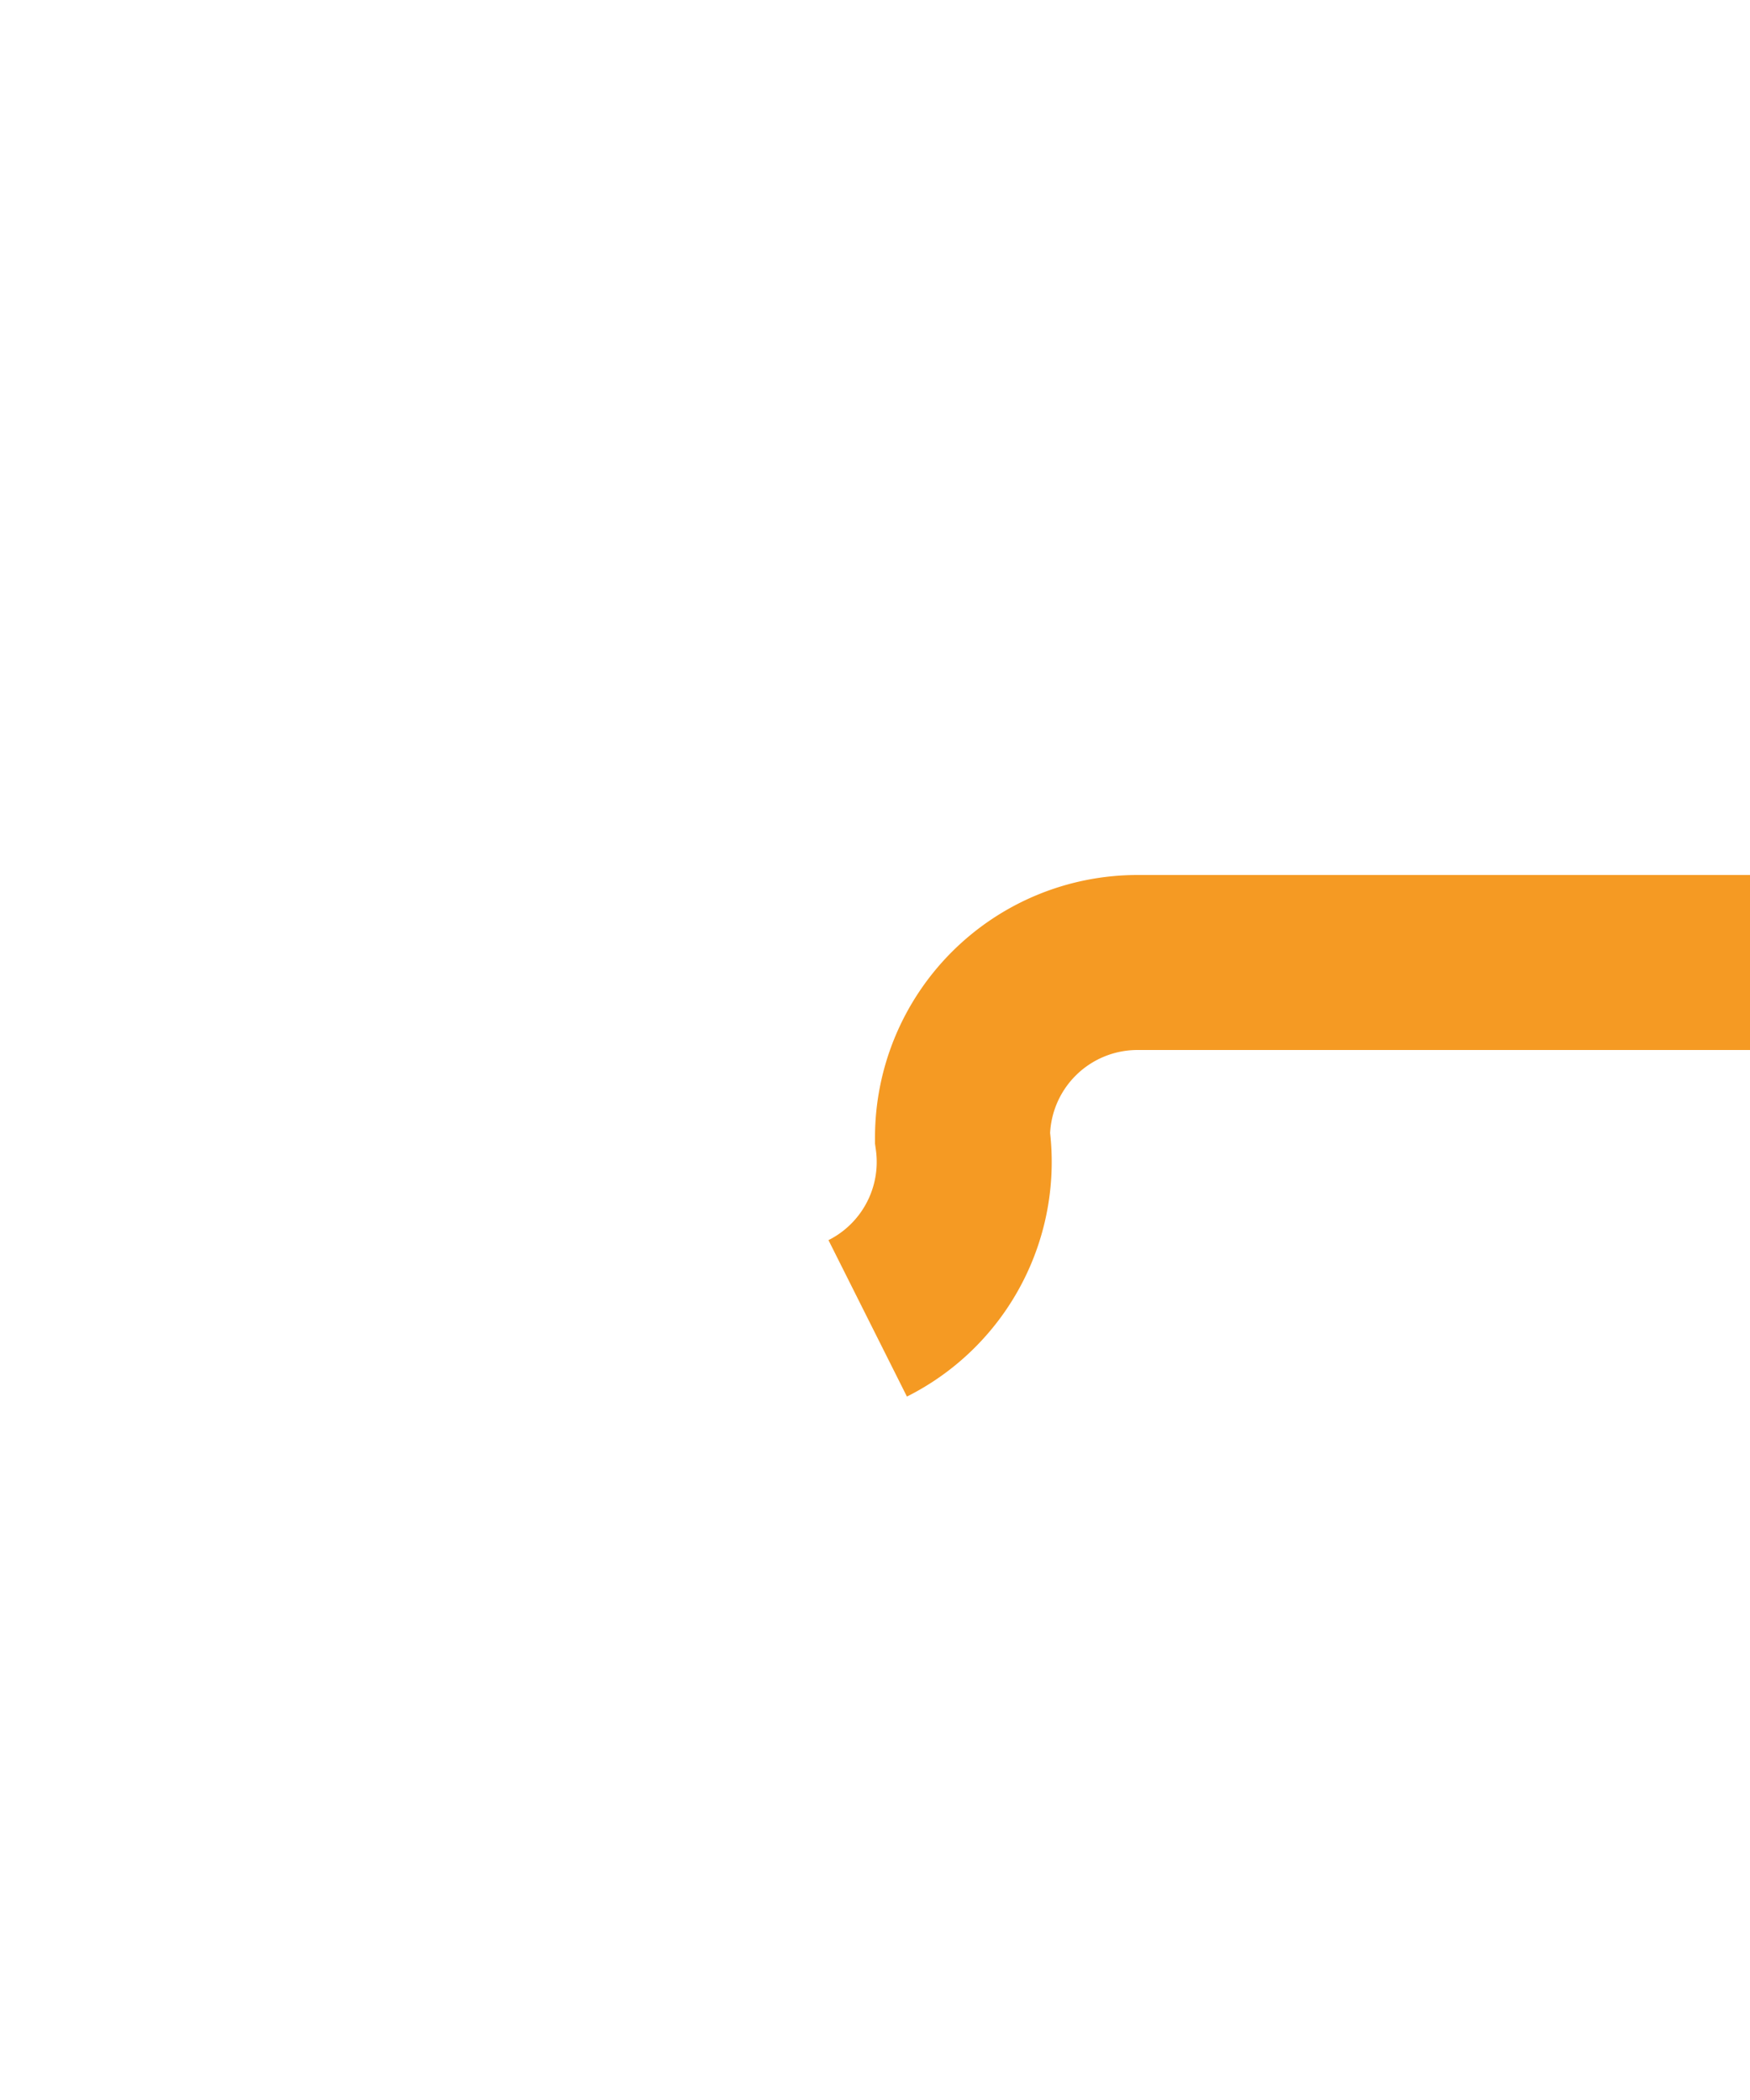 ﻿<?xml version="1.0" encoding="utf-8"?>
<svg version="1.1" xmlns:xlink="http://www.w3.org/1999/xlink" width="10px" height="12px" preserveAspectRatio="xMidYMin meet" viewBox="2346 1502  8 12" xmlns="http://www.w3.org/2000/svg">
  <path d="M 2175 1509.5  L 2349 1509.5  A 1 1 0 0 0 2350.5 1508.5 A 1 1 0 0 1 2351.5 1507.5 L 2525 1507.5  " stroke-width="1" stroke-dasharray="17,8" stroke="#f59a23" fill="none" />
  <path d="M 2519.946 1502.854  L 2524.593 1507.5  L 2519.946 1512.146  L 2520.654 1512.854  L 2525.654 1507.854  L 2526.007 1507.5  L 2525.654 1507.146  L 2520.654 1502.146  L 2519.946 1502.854  Z " fill-rule="nonzero" fill="#f59a23" stroke="none" />
</svg>
